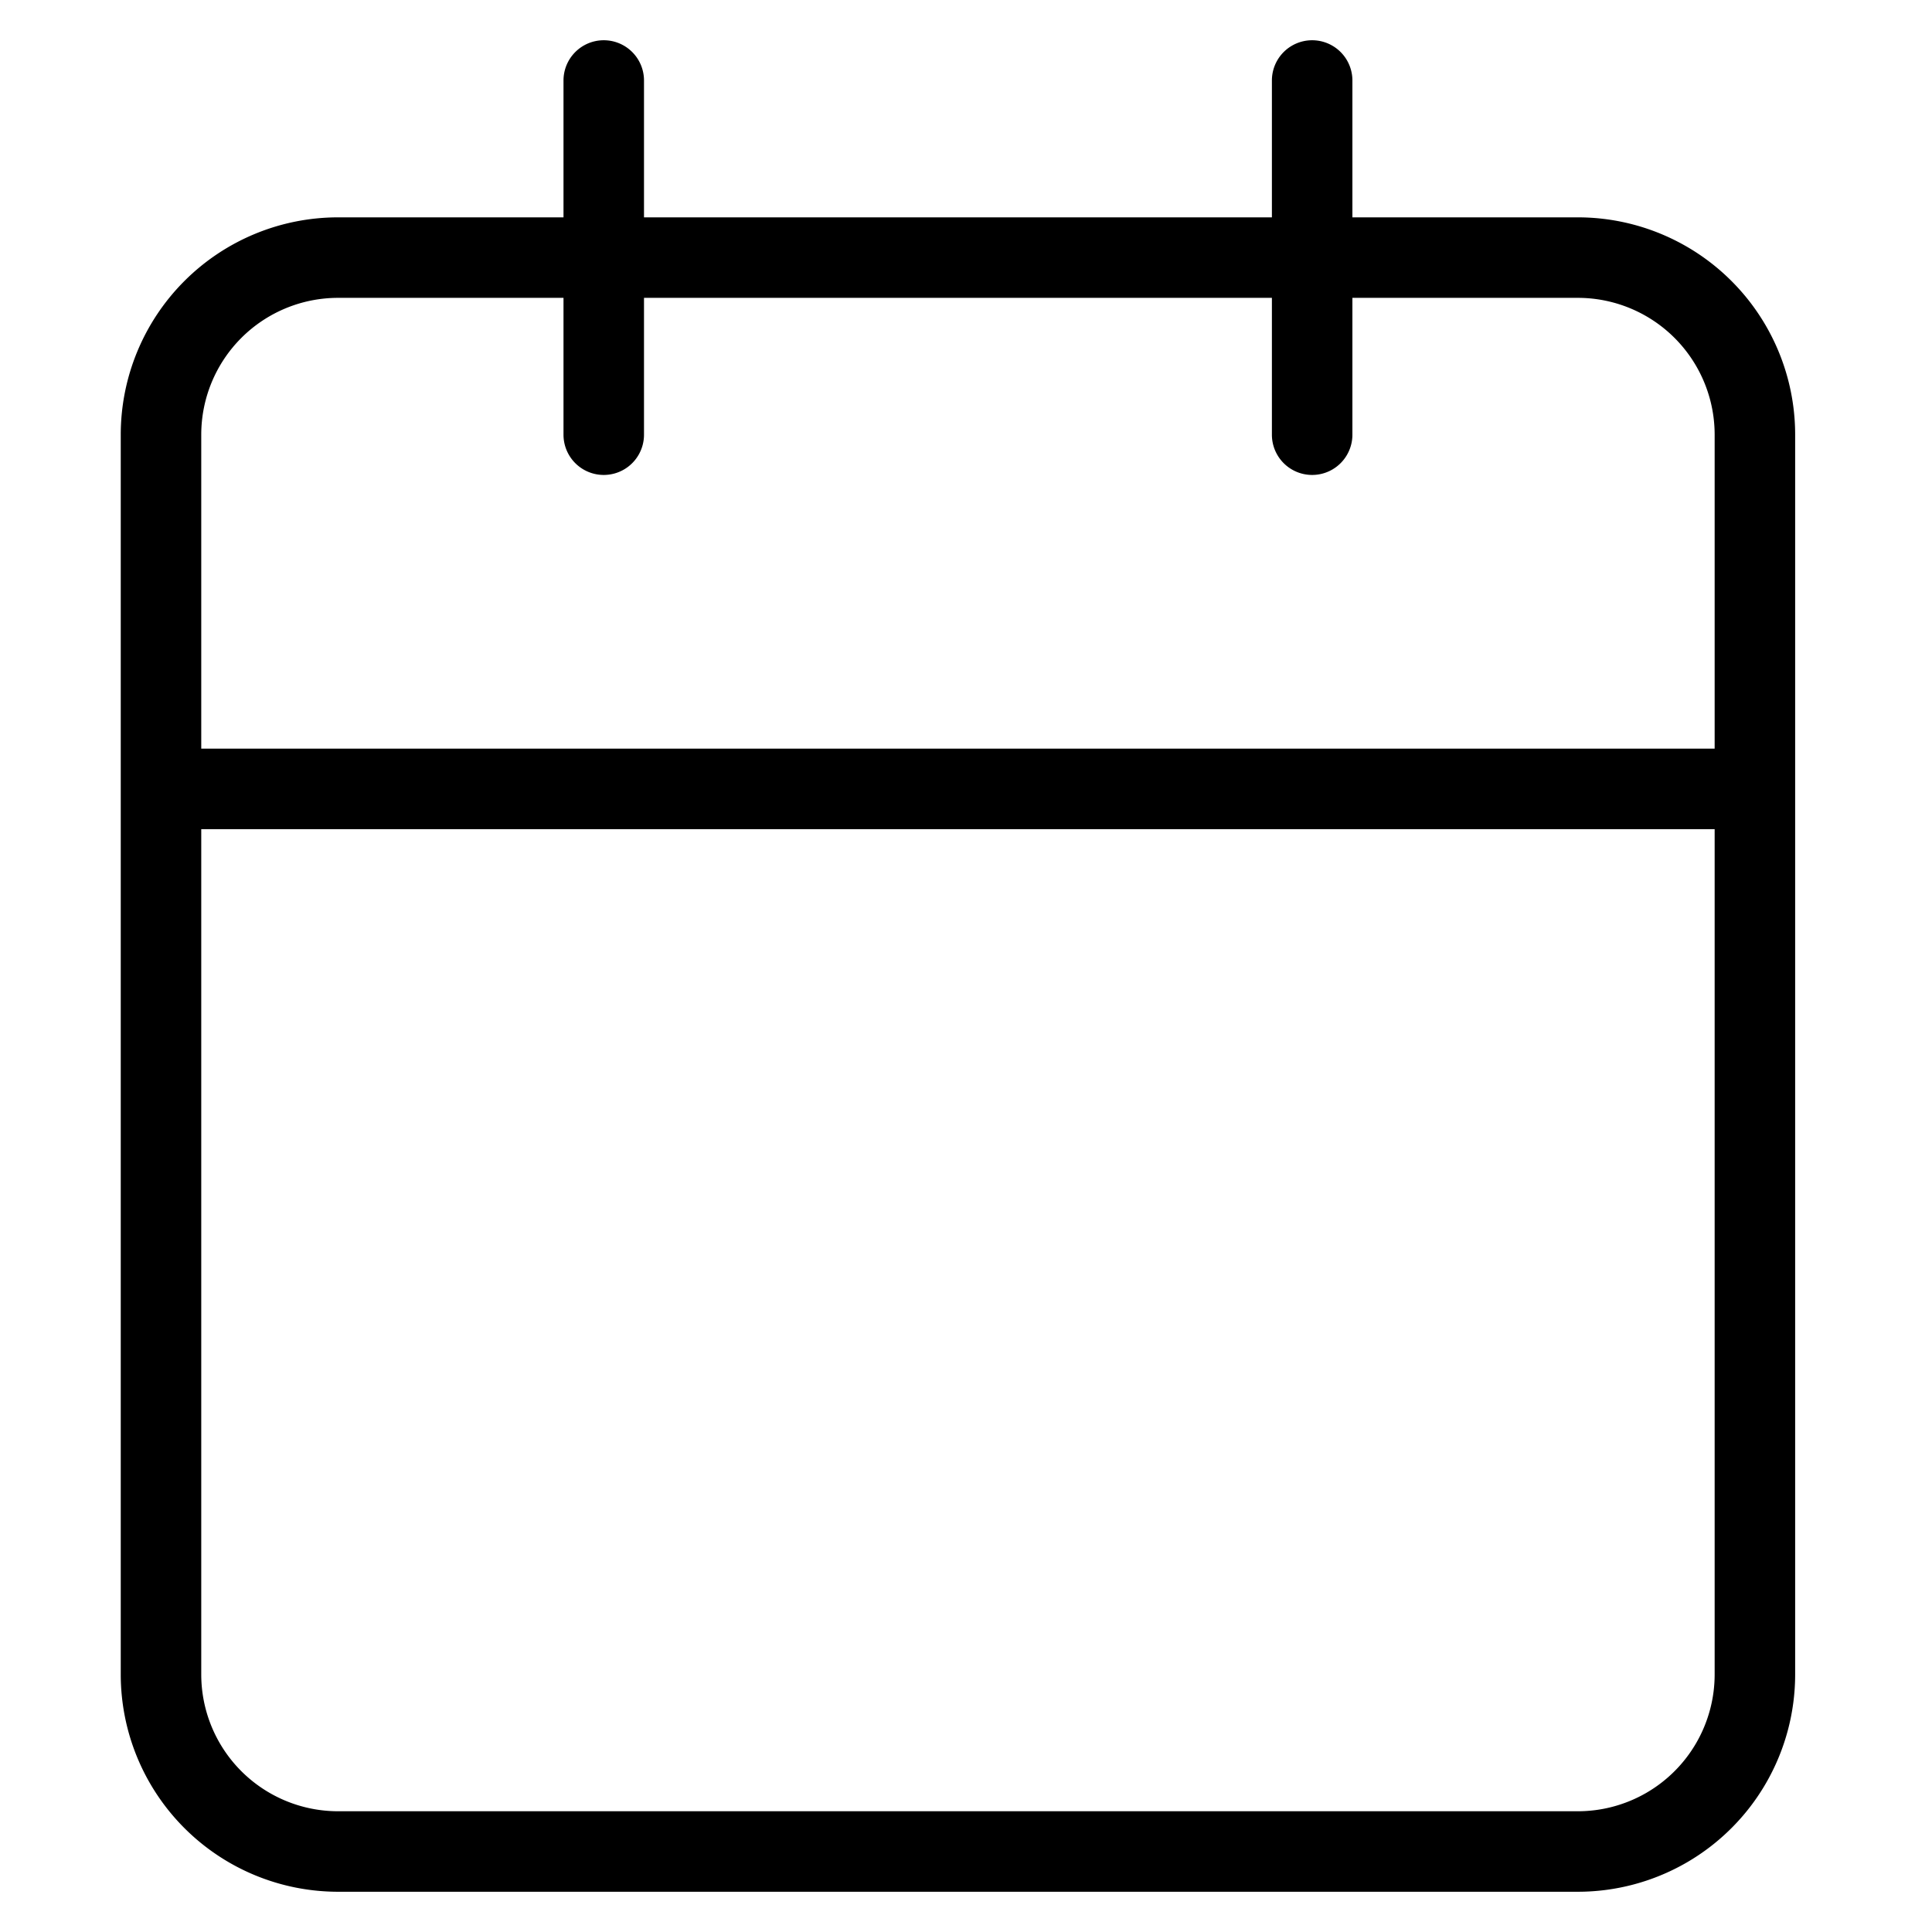 <svg xmlns="http://www.w3.org/2000/svg" width="24" height="24" viewBox="0 0 24 24">
  <path fill-rule="evenodd" d="M7.5.5A.5.5 0 0 1 8 1v1.7h7.8V1a.5.5 0 0 1 1 0v1.7h2.8a2.7 2.7 0 0 1 2.7 2.7v15.4a2.7 2.7 0 0 1-2.7 2.7H4.2a2.7 2.7 0 0 1-2.7-2.7V5.4a2.7 2.7 0 0 1 2.7-2.7H7V1a.5.5 0 0 1 .5-.5ZM7 3.7H4.2a1.7 1.7 0 0 0-1.7 1.7v3.9h18.8V5.4a1.7 1.7 0 0 0-1.7-1.7h-2.8v1.7a.5.5 0 1 1-1 0V3.7H8v1.7a.5.5 0 0 1-1 0V3.7Zm14.3 6.6H2.5v10.5a1.7 1.7 0 0 0 1.7 1.7h15.4a1.7 1.7 0 0 0 1.7-1.7V10.3Z" clip-rule="evenodd"/>
</svg>

